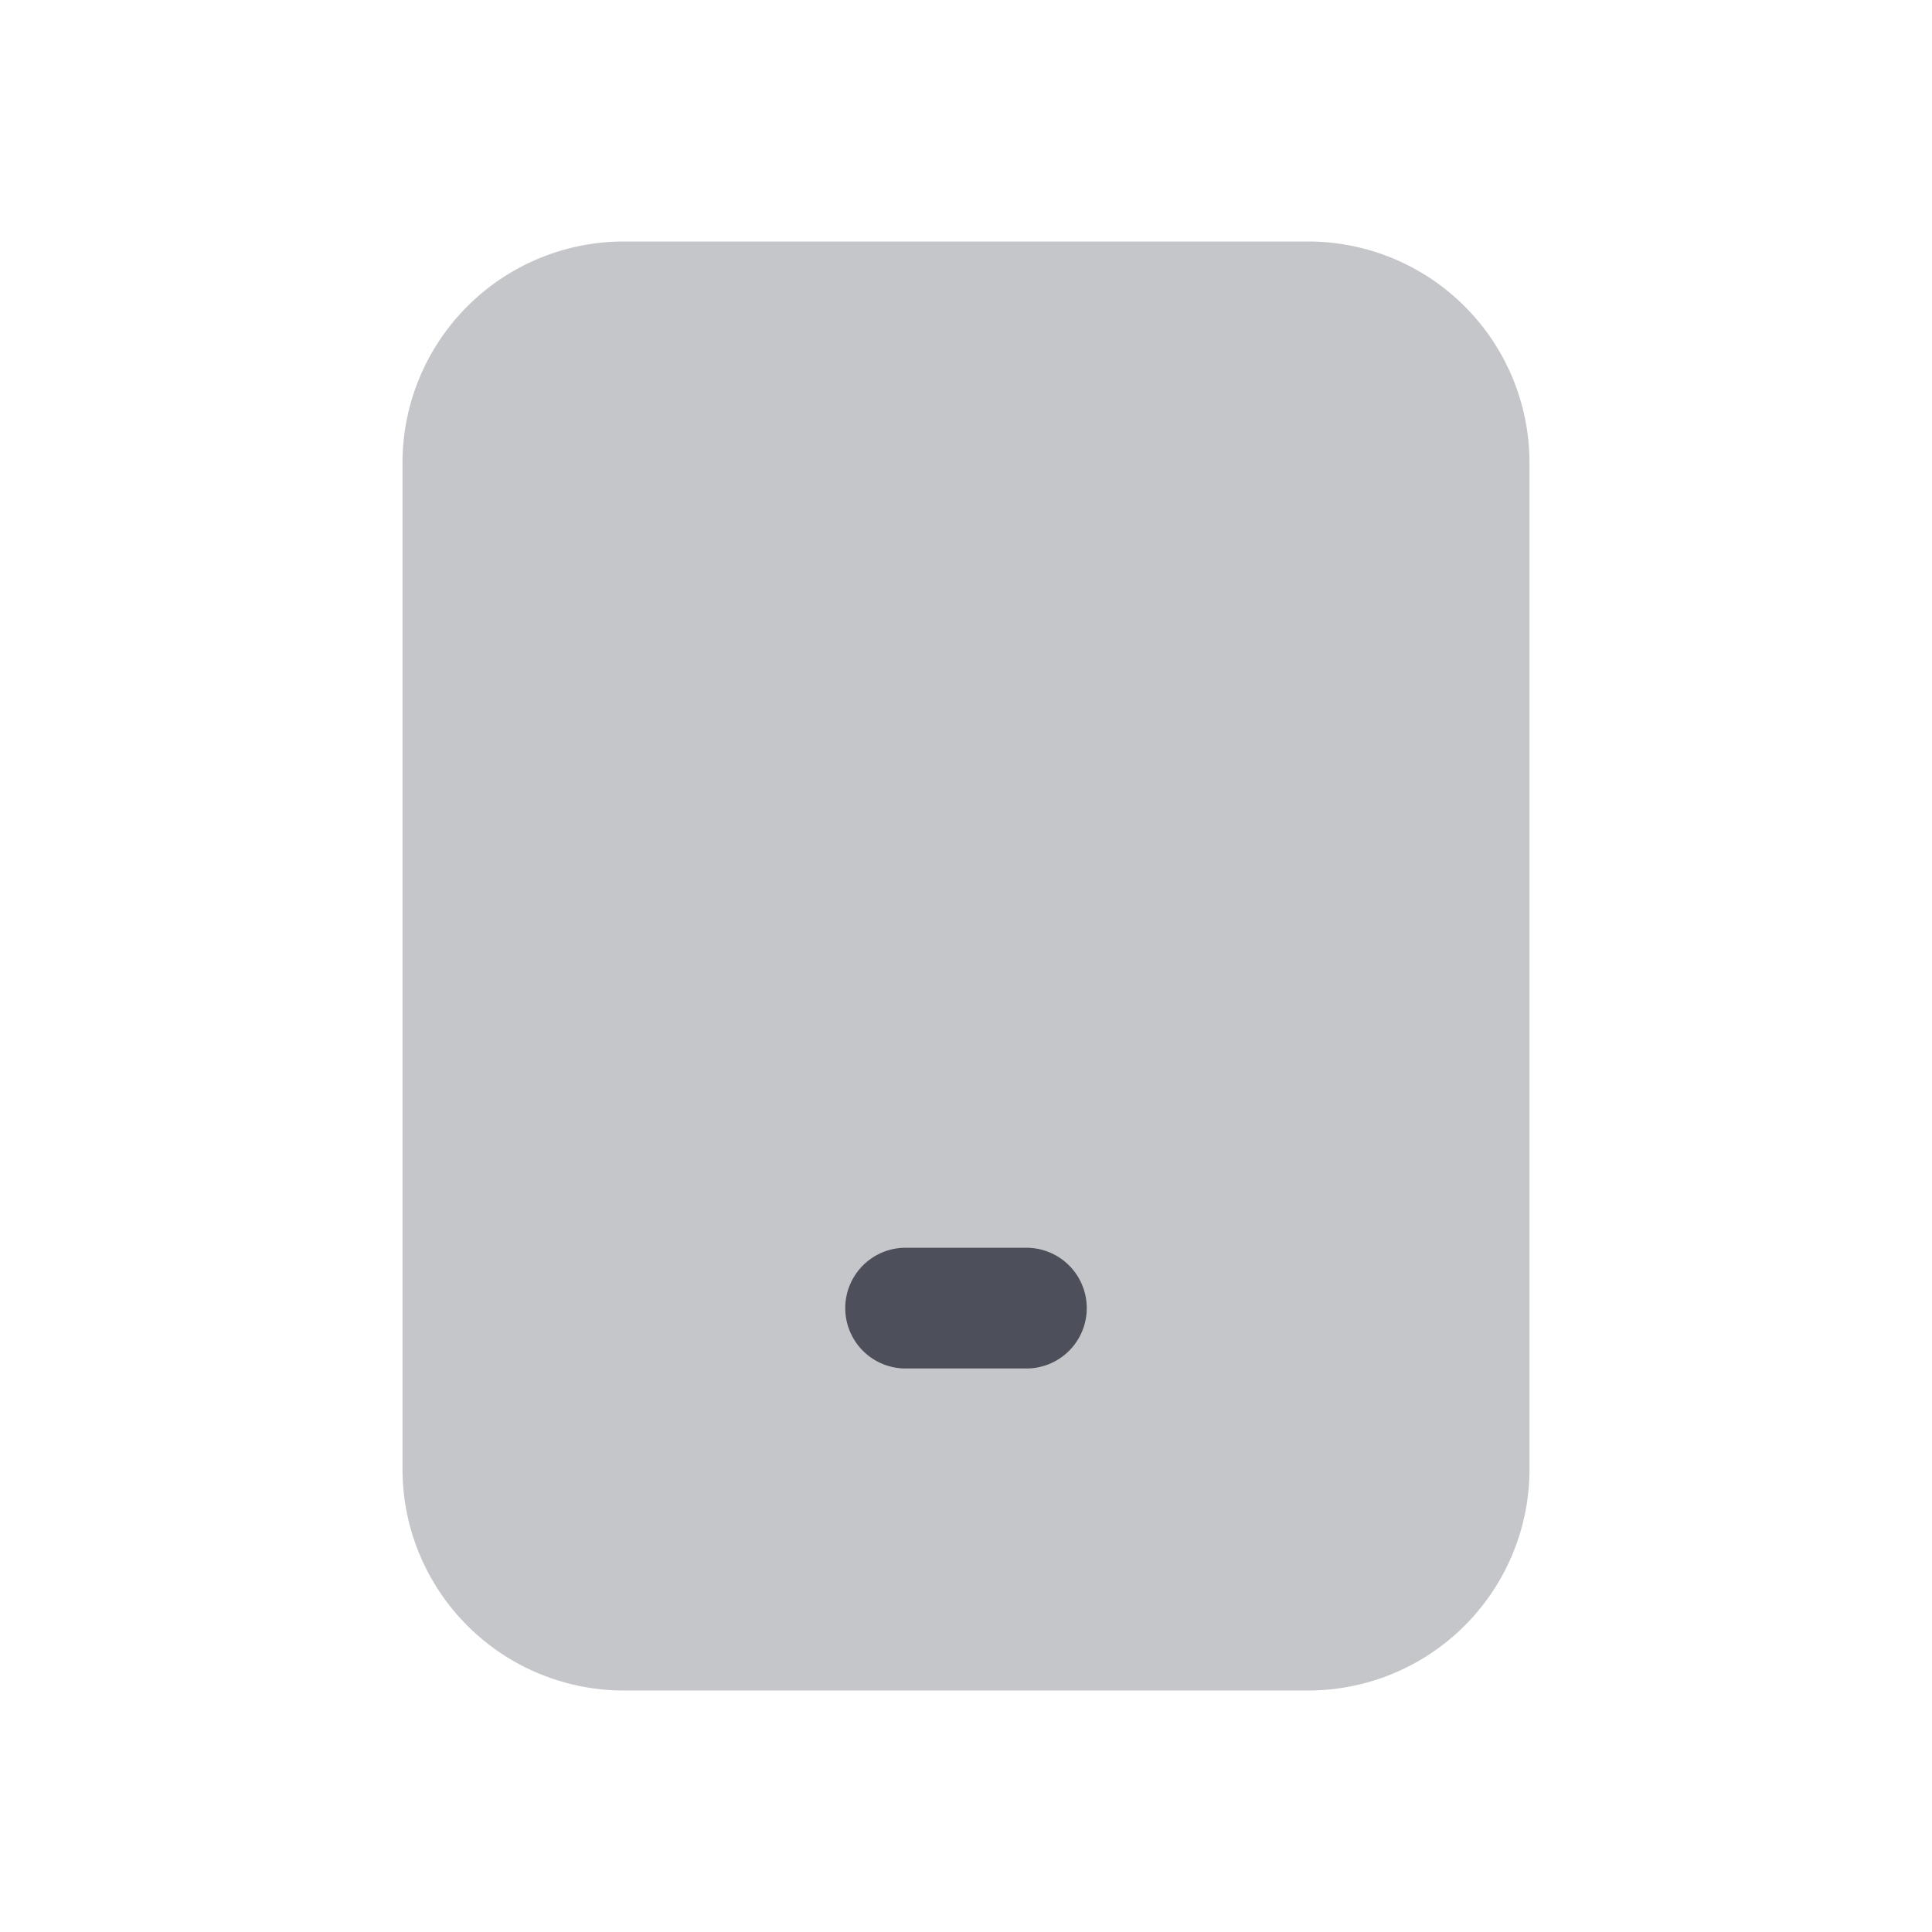 <svg xmlns="http://www.w3.org/2000/svg" width="24" height="24" fill="none" viewBox="0 0 24 24"><path fill="#C5C6CA" d="M7.75 3A2.75 2.75 0 0 0 5 5.75v12.5A2.75 2.75 0 0 0 7.75 21h8.5A2.75 2.75 0 0 0 19 18.25V5.75A2.75 2.75 0 0 0 16.25 3h-8.5Z"/><path fill="#4D505A" fill-rule="evenodd" d="M10.5 16.25a.75.75 0 0 1 .75-.75h1.5a.75.75 0 0 1 0 1.5h-1.5a.75.75 0 0 1-.75-.75Z" clip-rule="evenodd"/></svg>